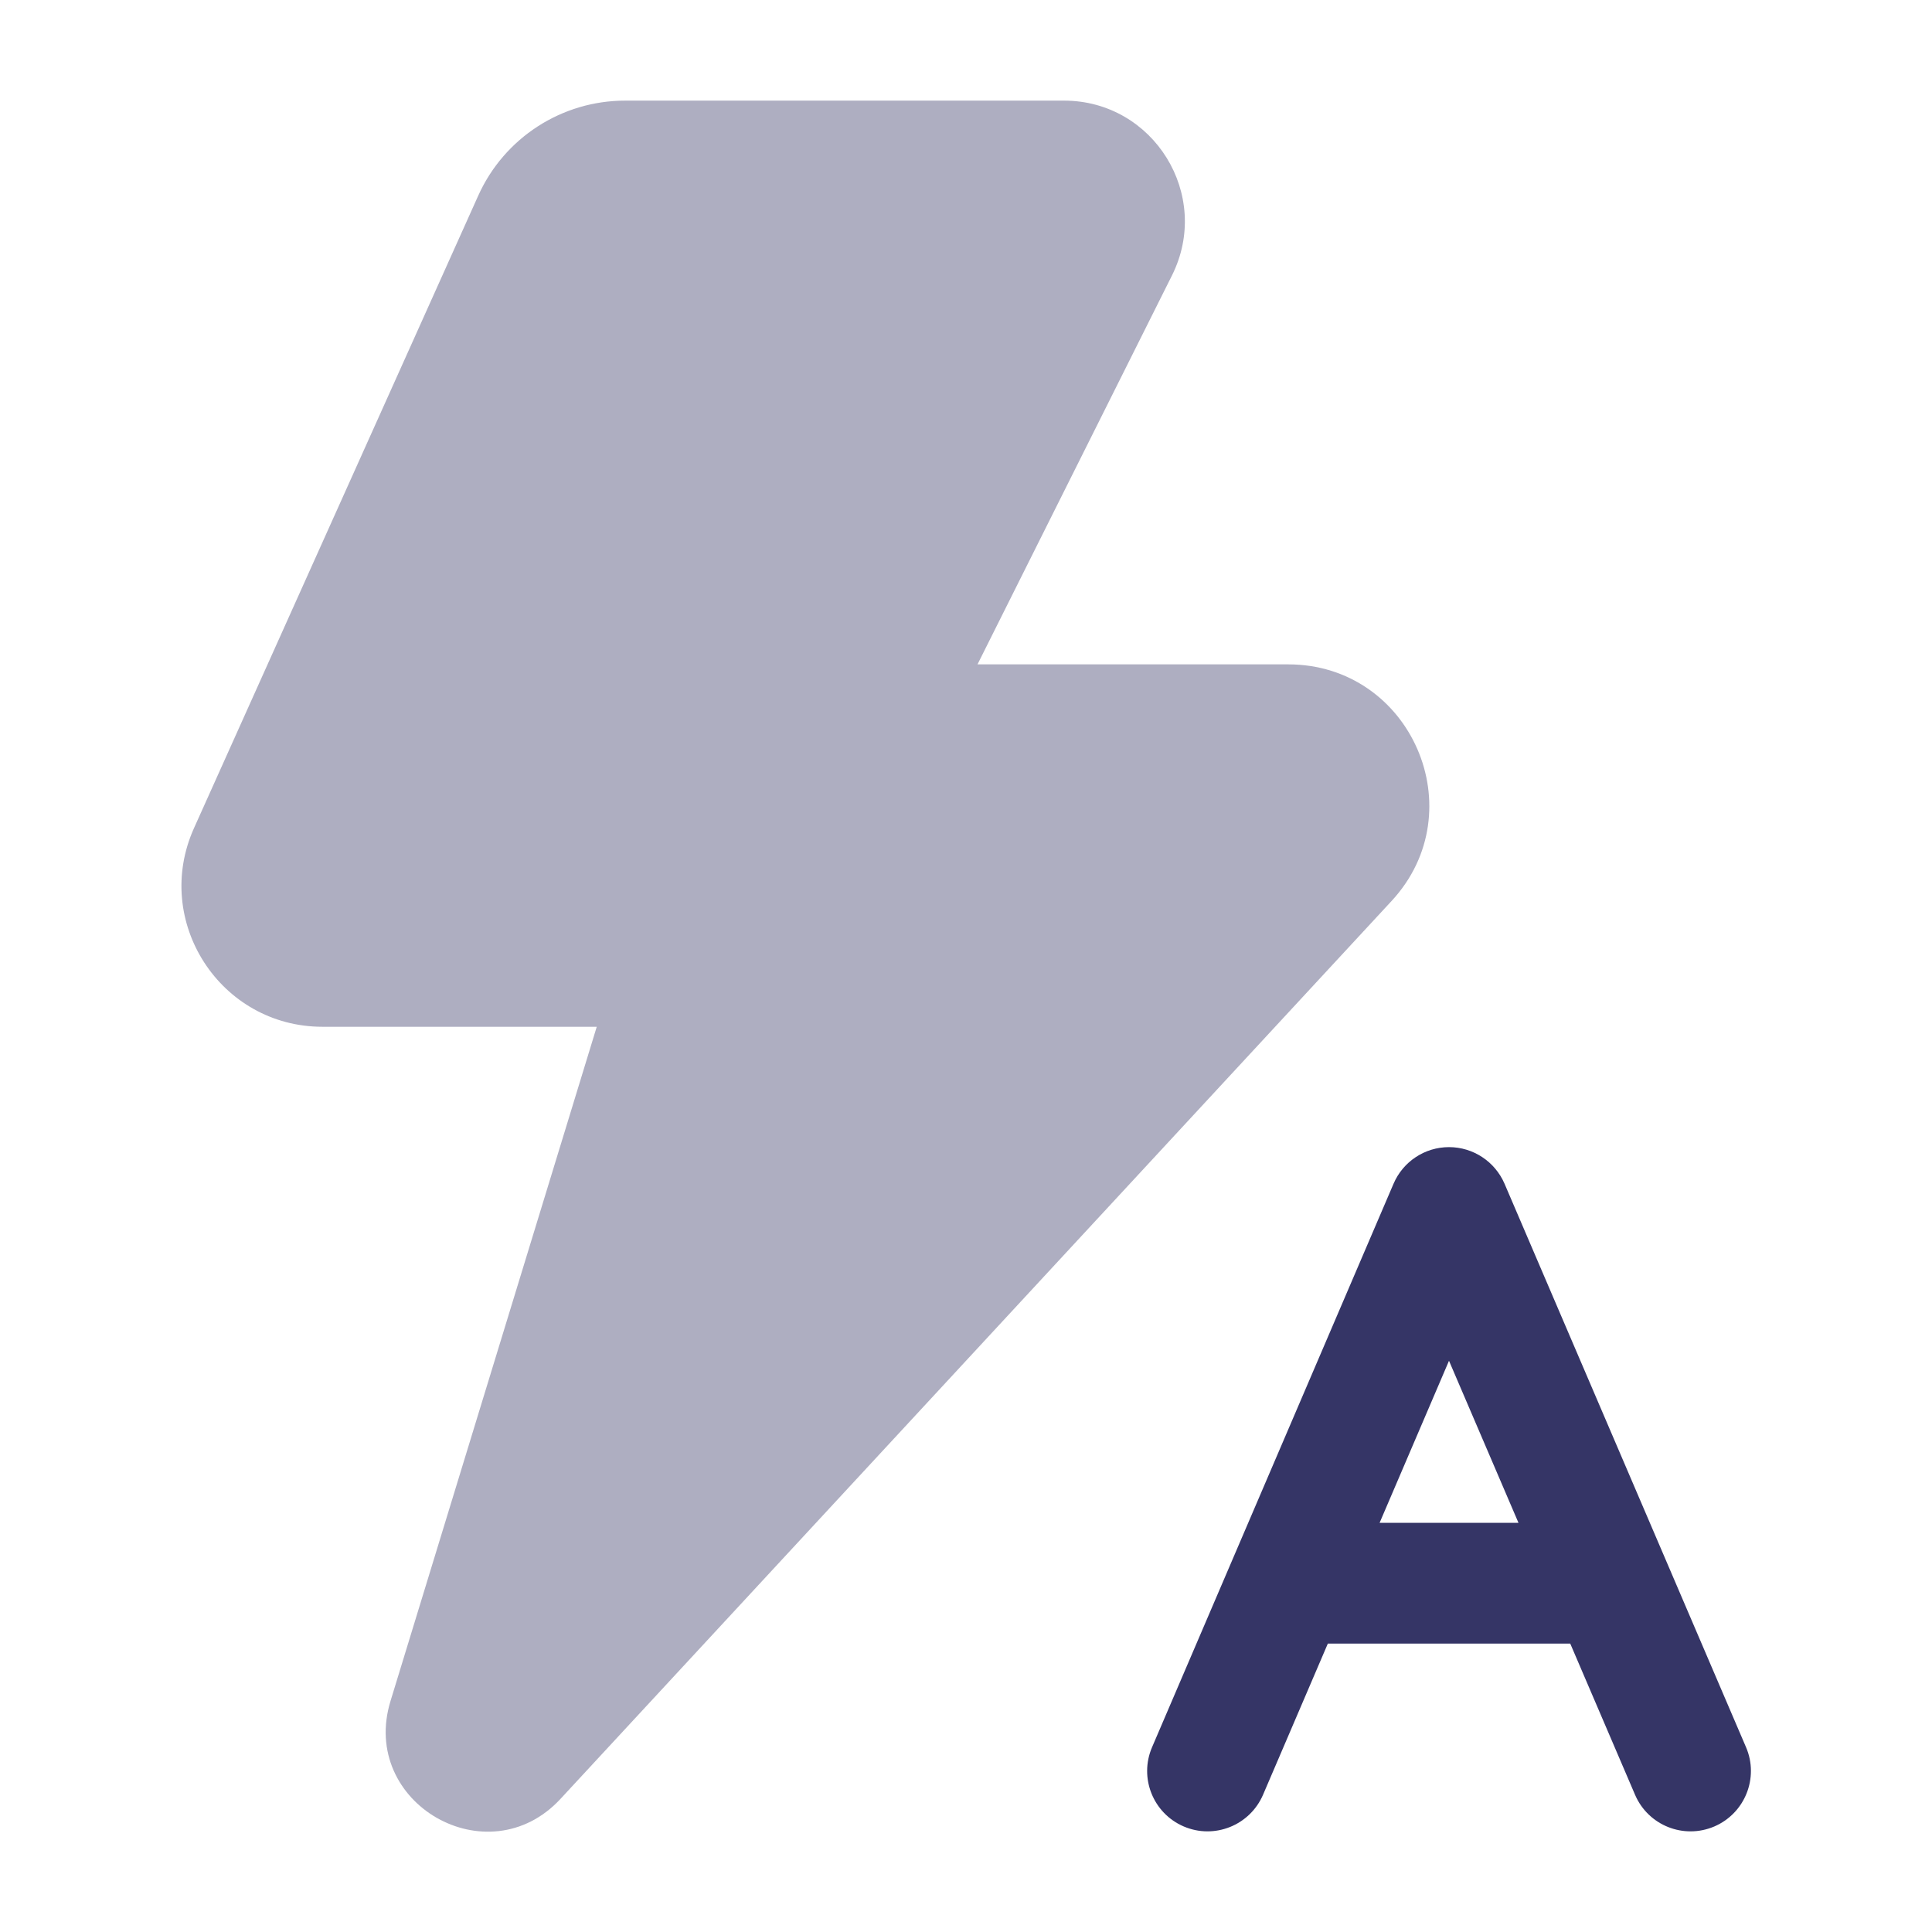 <svg width="24" height="24" viewBox="0 0 24 24" fill="none" xmlns="http://www.w3.org/2000/svg">
<path opacity="0.4" d="M7.766 1.25C6.978 1.25 6.264 1.712 5.941 2.43L2.41 10.287C1.889 11.445 2.736 12.755 4.006 12.755H7.413L4.851 21.131C4.462 22.401 6.061 23.321 6.963 22.346L17.287 11.192C18.323 10.072 17.529 8.253 16.002 8.253H12.143L14.559 3.421C15.057 2.423 14.332 1.25 13.217 1.25H7.766Z" fill="#353566"/>
<path fill-rule="evenodd" clip-rule="evenodd" d="M18 14.25C18.3 14.25 18.571 14.429 18.69 14.705L21.69 21.705C21.853 22.085 21.676 22.526 21.296 22.689C20.915 22.852 20.474 22.676 20.311 22.295L19.506 20.417H16.495L15.69 22.295C15.526 22.676 15.085 22.852 14.705 22.689C14.324 22.526 14.148 22.085 14.311 21.705L17.311 14.705C17.429 14.429 17.7 14.25 18 14.25ZM17.138 18.917H18.863L18 16.904L17.138 18.917Z" fill="#353566"/>
</svg>
